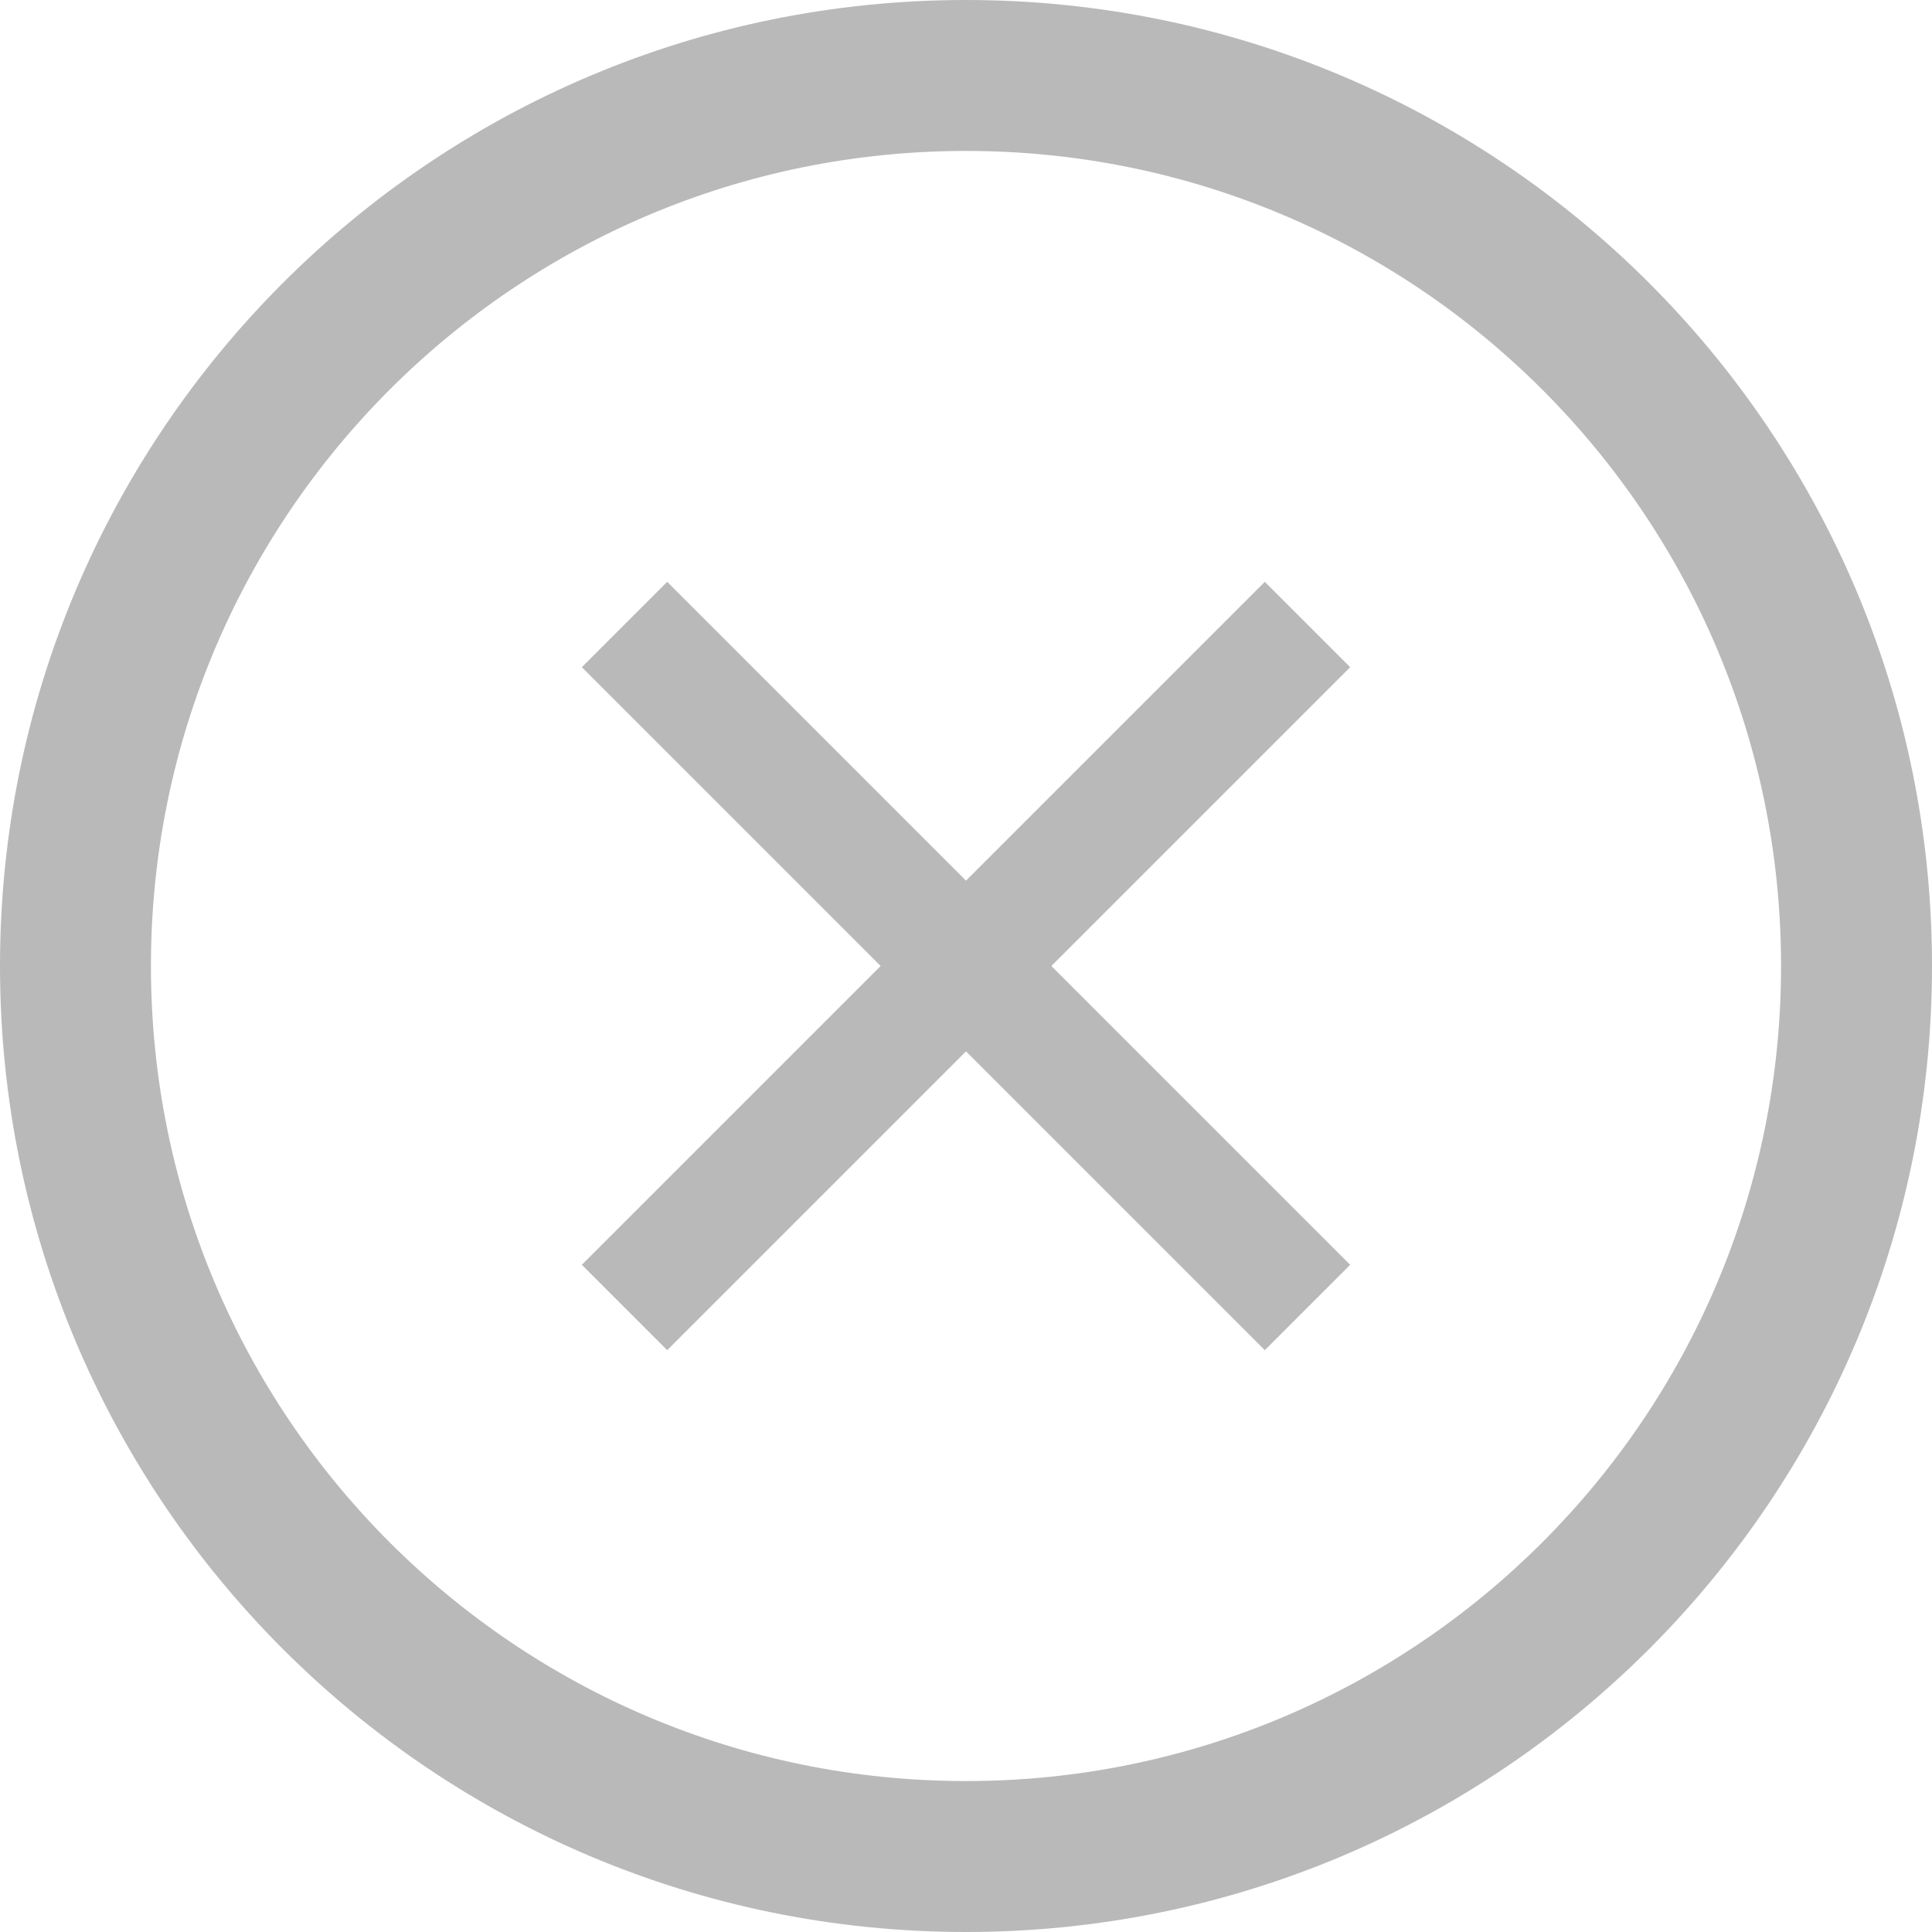 <svg width="512" height="512" xmlns="http://www.w3.org/2000/svg">

 <g>
  <title>background</title>
  <rect fill="none" id="canvas_background" height="402" width="582" y="-1" x="-1"/>
 </g>
 <g>
  <title>Layer 1</title>
  <polygon fill="#b9b9b9" id="svg_1" points="335.188,154.188 256,233.375 176.812,154.188 154.188,176.812 233.375,256 154.188,335.188 176.812,357.812   256,278.625 335.188,357.812 357.812,335.188 278.625,256 357.812,176.812 "/>
  <path fill="#b9b9b9" id="svg_2" d="m256,0c-141.391,0 -256,114.609 -256,256s114.609,256 256,256s256,-114.609 256,-256s-114.609,-256 -256,-256zm0,472c-119.297,0 -216,-96.703 -216,-216s96.703,-216 216,-216s216,96.703 216,216s-96.703,216 -216,216z"/>
 </g>
</svg>
